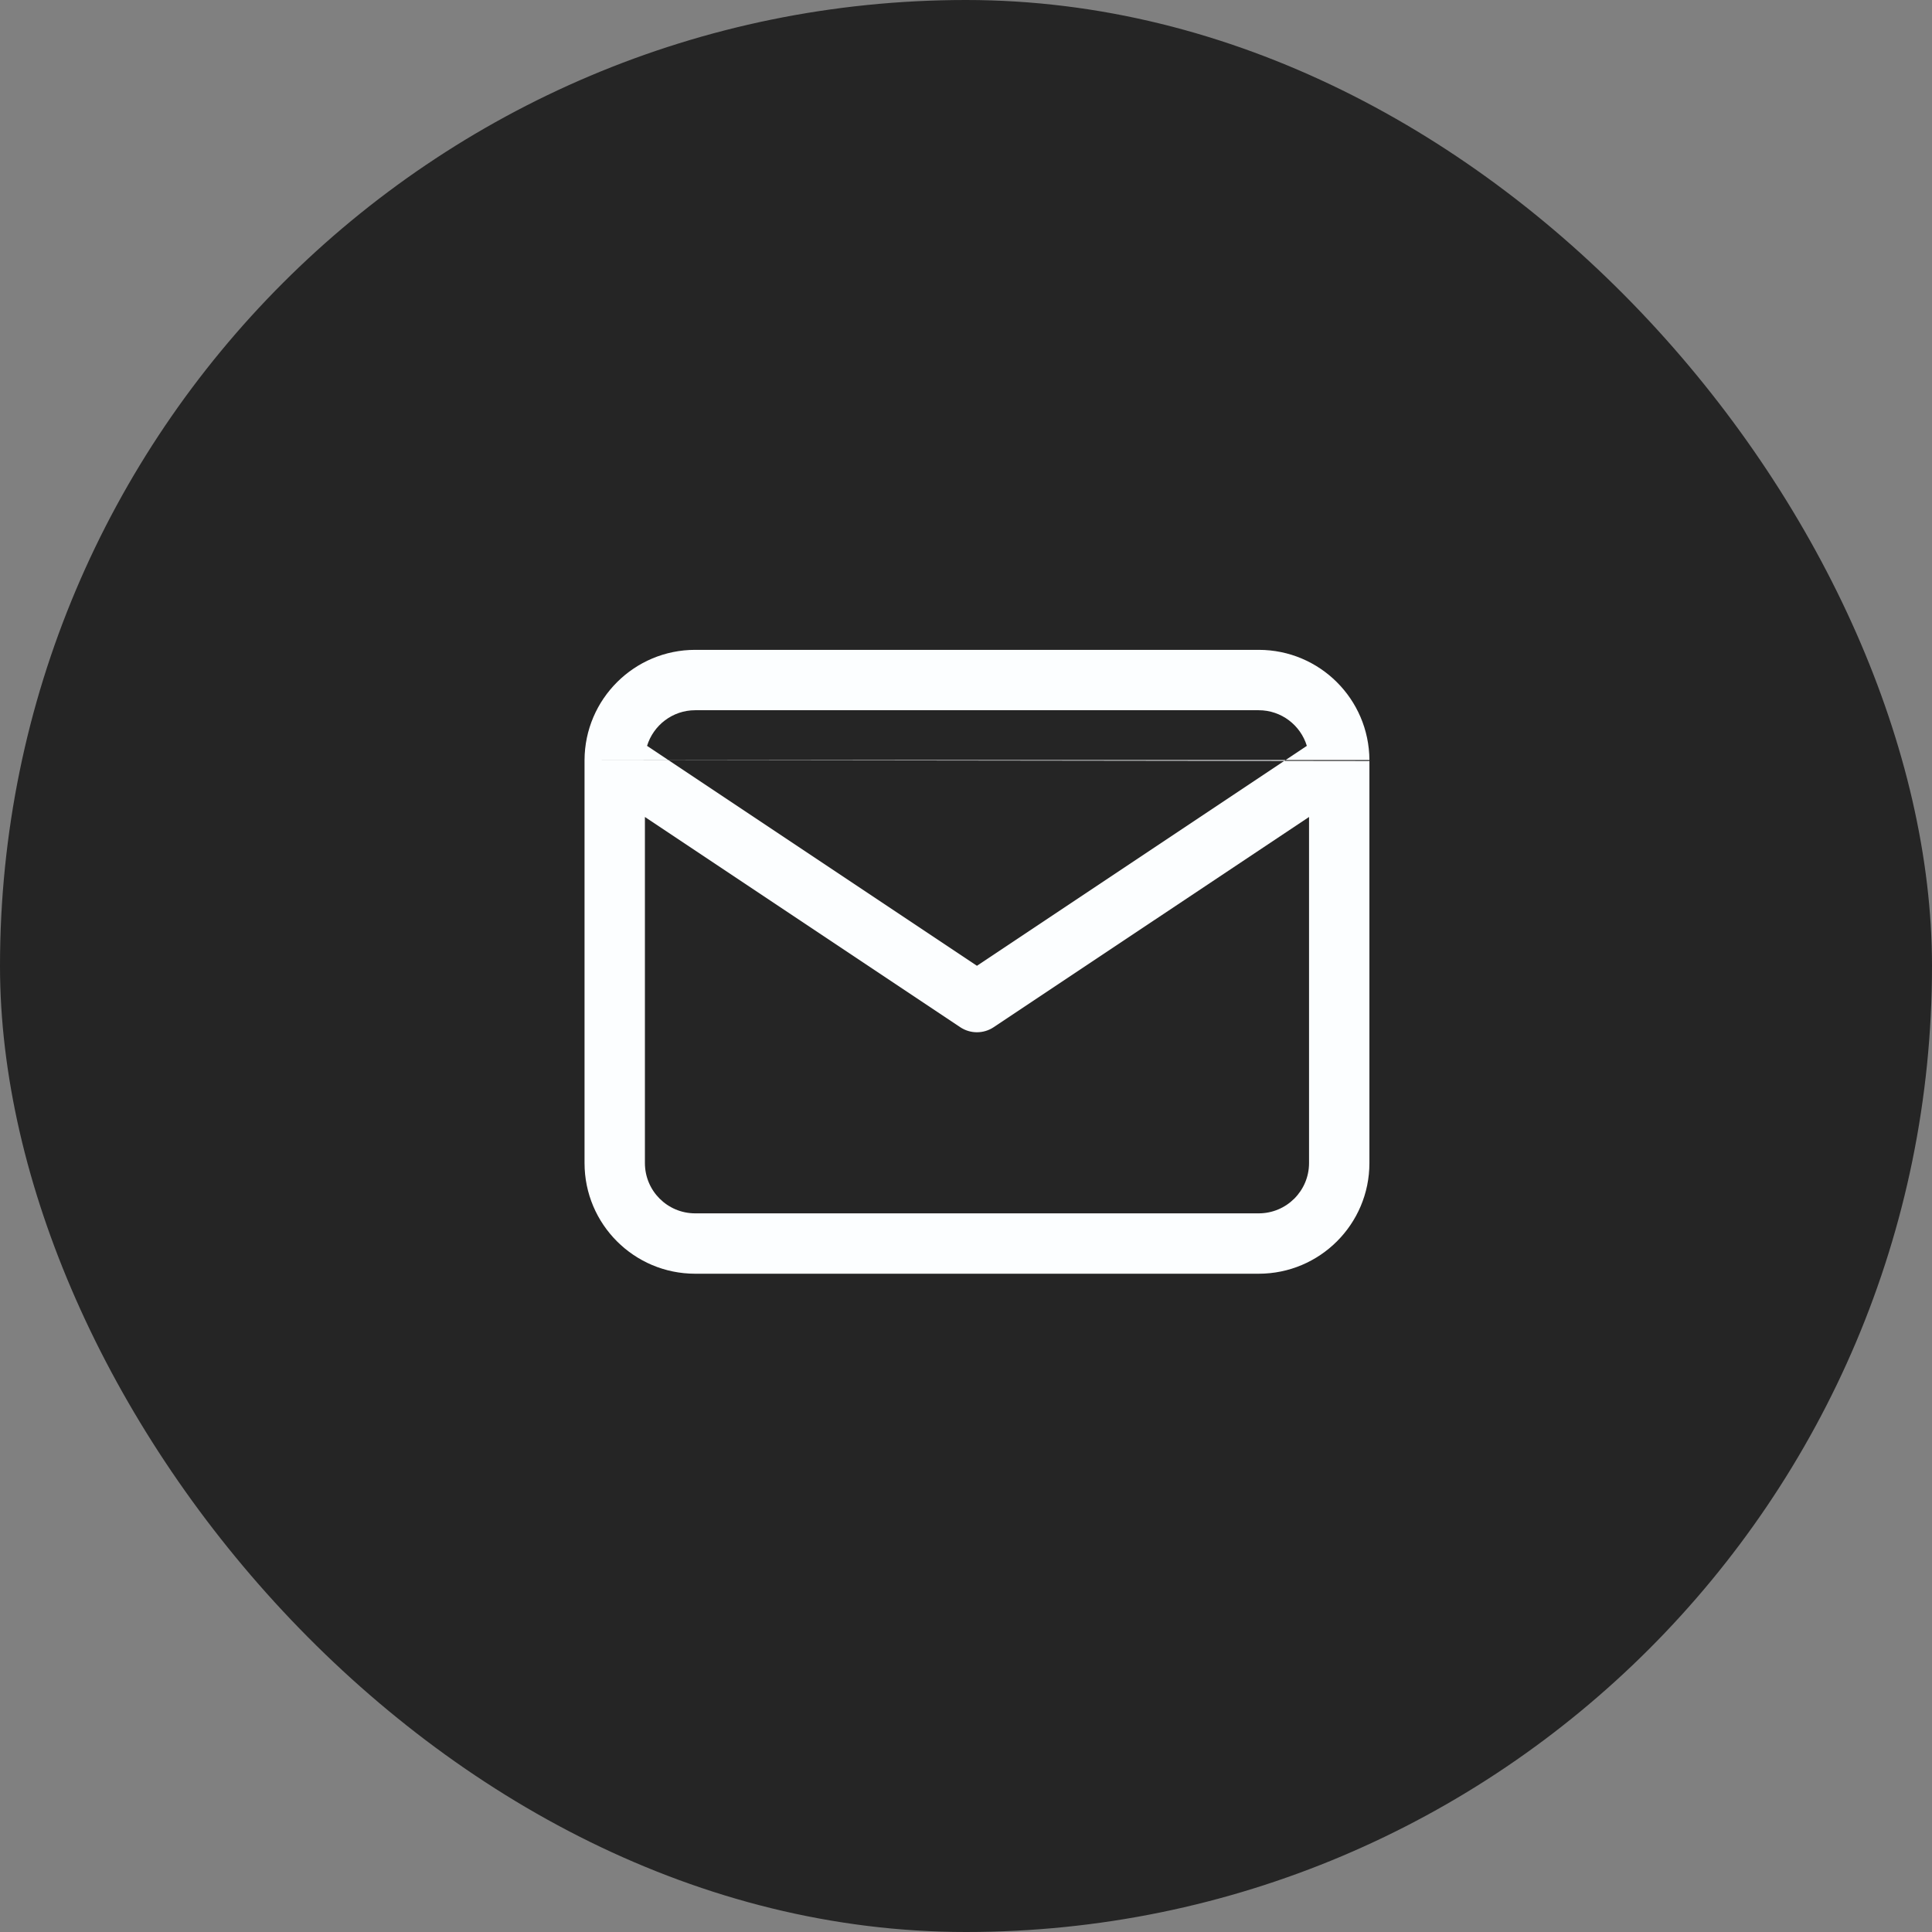 <svg width="36" height="36" viewBox="0 0 36 36" fill="none" xmlns="http://www.w3.org/2000/svg">
<rect x="0" y="0" width="36" height="36" fill="#808080" stroke="none"/>
<rect width="36" height="36" rx="18" fill="#252525"/>
<path fill-rule="evenodd" clip-rule="evenodd" d="M12.057 13.898C12.175 13.514 12.532 13.234 12.954 13.234H23.454C23.877 13.234 24.234 13.514 24.351 13.898L18.204 17.996L12.057 13.898ZM10.892 14.162C10.892 14.168 10.892 14.174 10.892 14.18V21.672C10.892 22.811 11.815 23.734 12.954 23.734H23.454C24.593 23.734 25.517 22.811 25.517 21.672V14.18M24.392 15.223V21.672C24.392 22.19 23.972 22.609 23.454 22.609H12.954C12.436 22.609 12.017 22.19 12.017 21.672V15.223L17.892 19.14C18.081 19.266 18.327 19.266 18.516 19.14L24.392 15.223ZM25.517 14.162C25.511 13.027 24.59 12.109 23.454 12.109H12.954C11.819 12.109 10.897 13.027 10.892 14.162" fill="#FCFEFF"/>
</svg>
